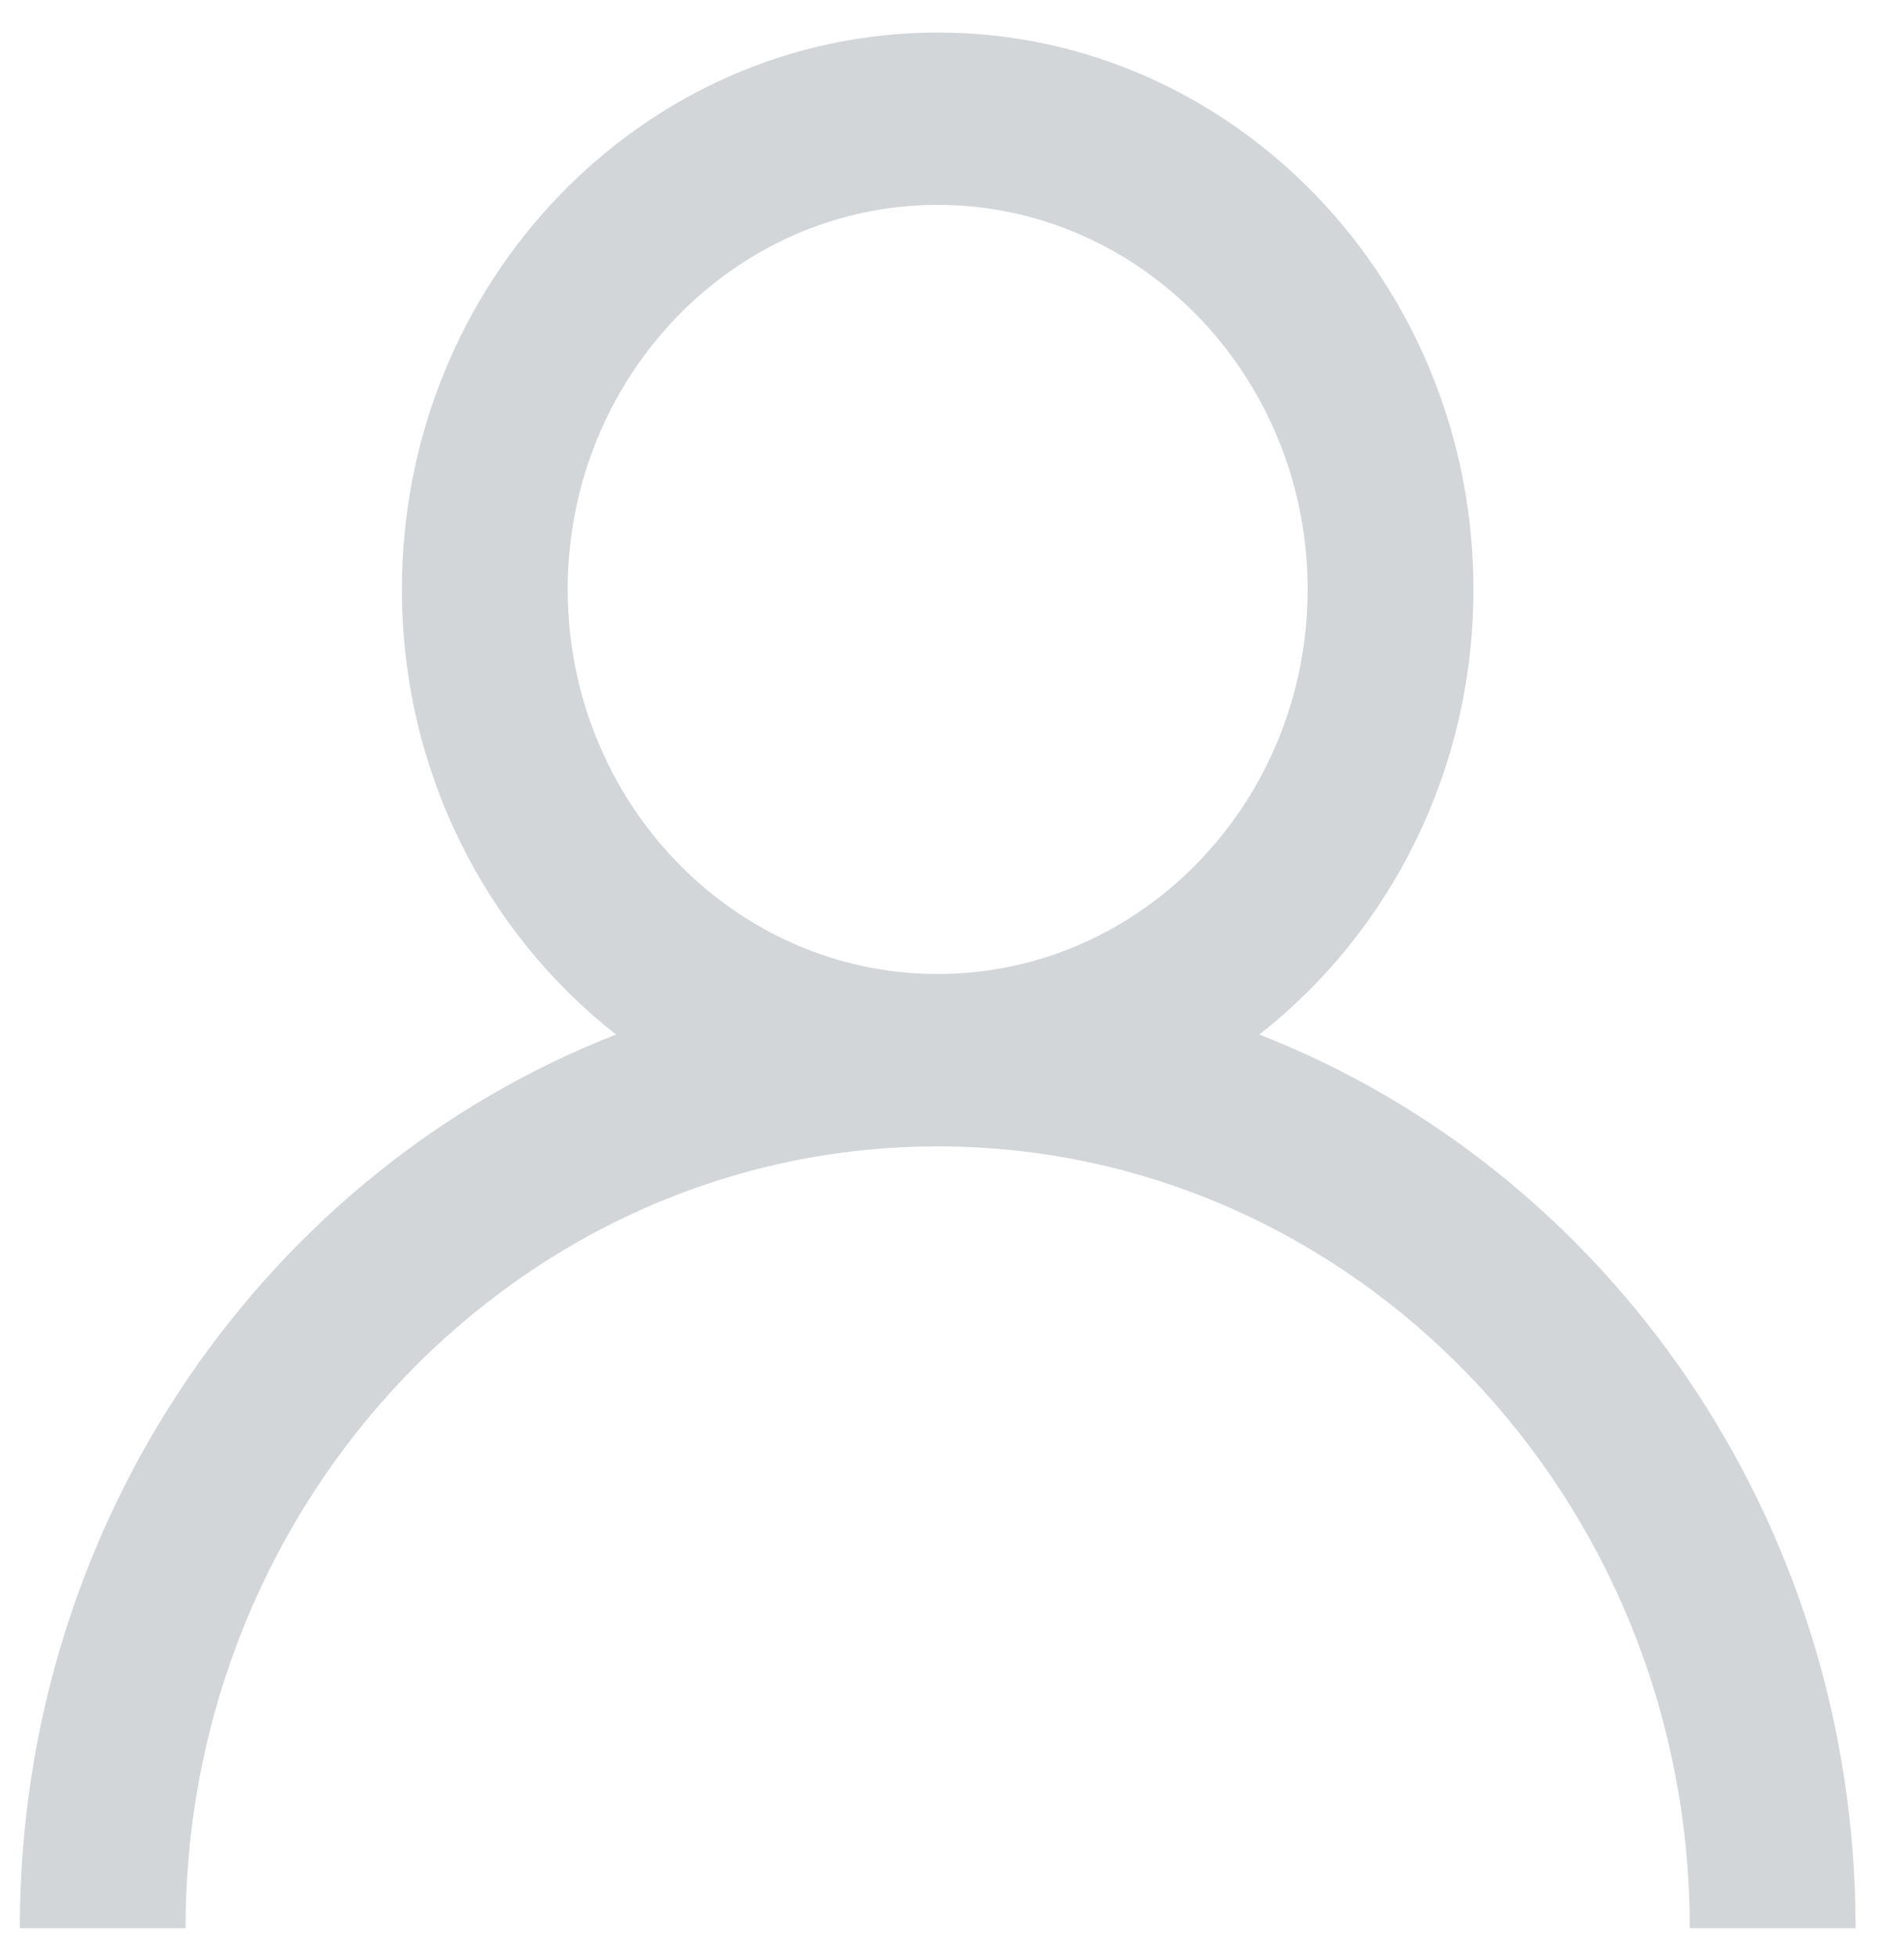 <svg width="37" height="38" viewBox="0 0 37 38" fill="none" xmlns="http://www.w3.org/2000/svg">
<path d="M24.472 20.102C26.997 18.125 28.633 14.985 28.633 11.453C28.633 5.487 23.963 0.632 18.222 0.632C12.481 0.632 7.81 5.487 7.81 11.453C7.81 14.985 9.446 18.125 11.971 20.102C5.21 22.74 0.385 29.528 0.385 37.466H3.606C3.606 29.089 10.163 22.275 18.222 22.275C26.281 22.275 32.837 29.089 32.837 37.466H36.059C36.059 29.528 31.234 22.74 24.472 20.102ZM11.032 11.453C11.032 7.333 14.257 3.981 18.222 3.981C22.186 3.981 25.411 7.333 25.411 11.453C25.411 15.574 22.186 18.926 18.222 18.926C14.257 18.926 11.032 15.574 11.032 11.453Z" fill="#D2D6D9"/>
</svg>
